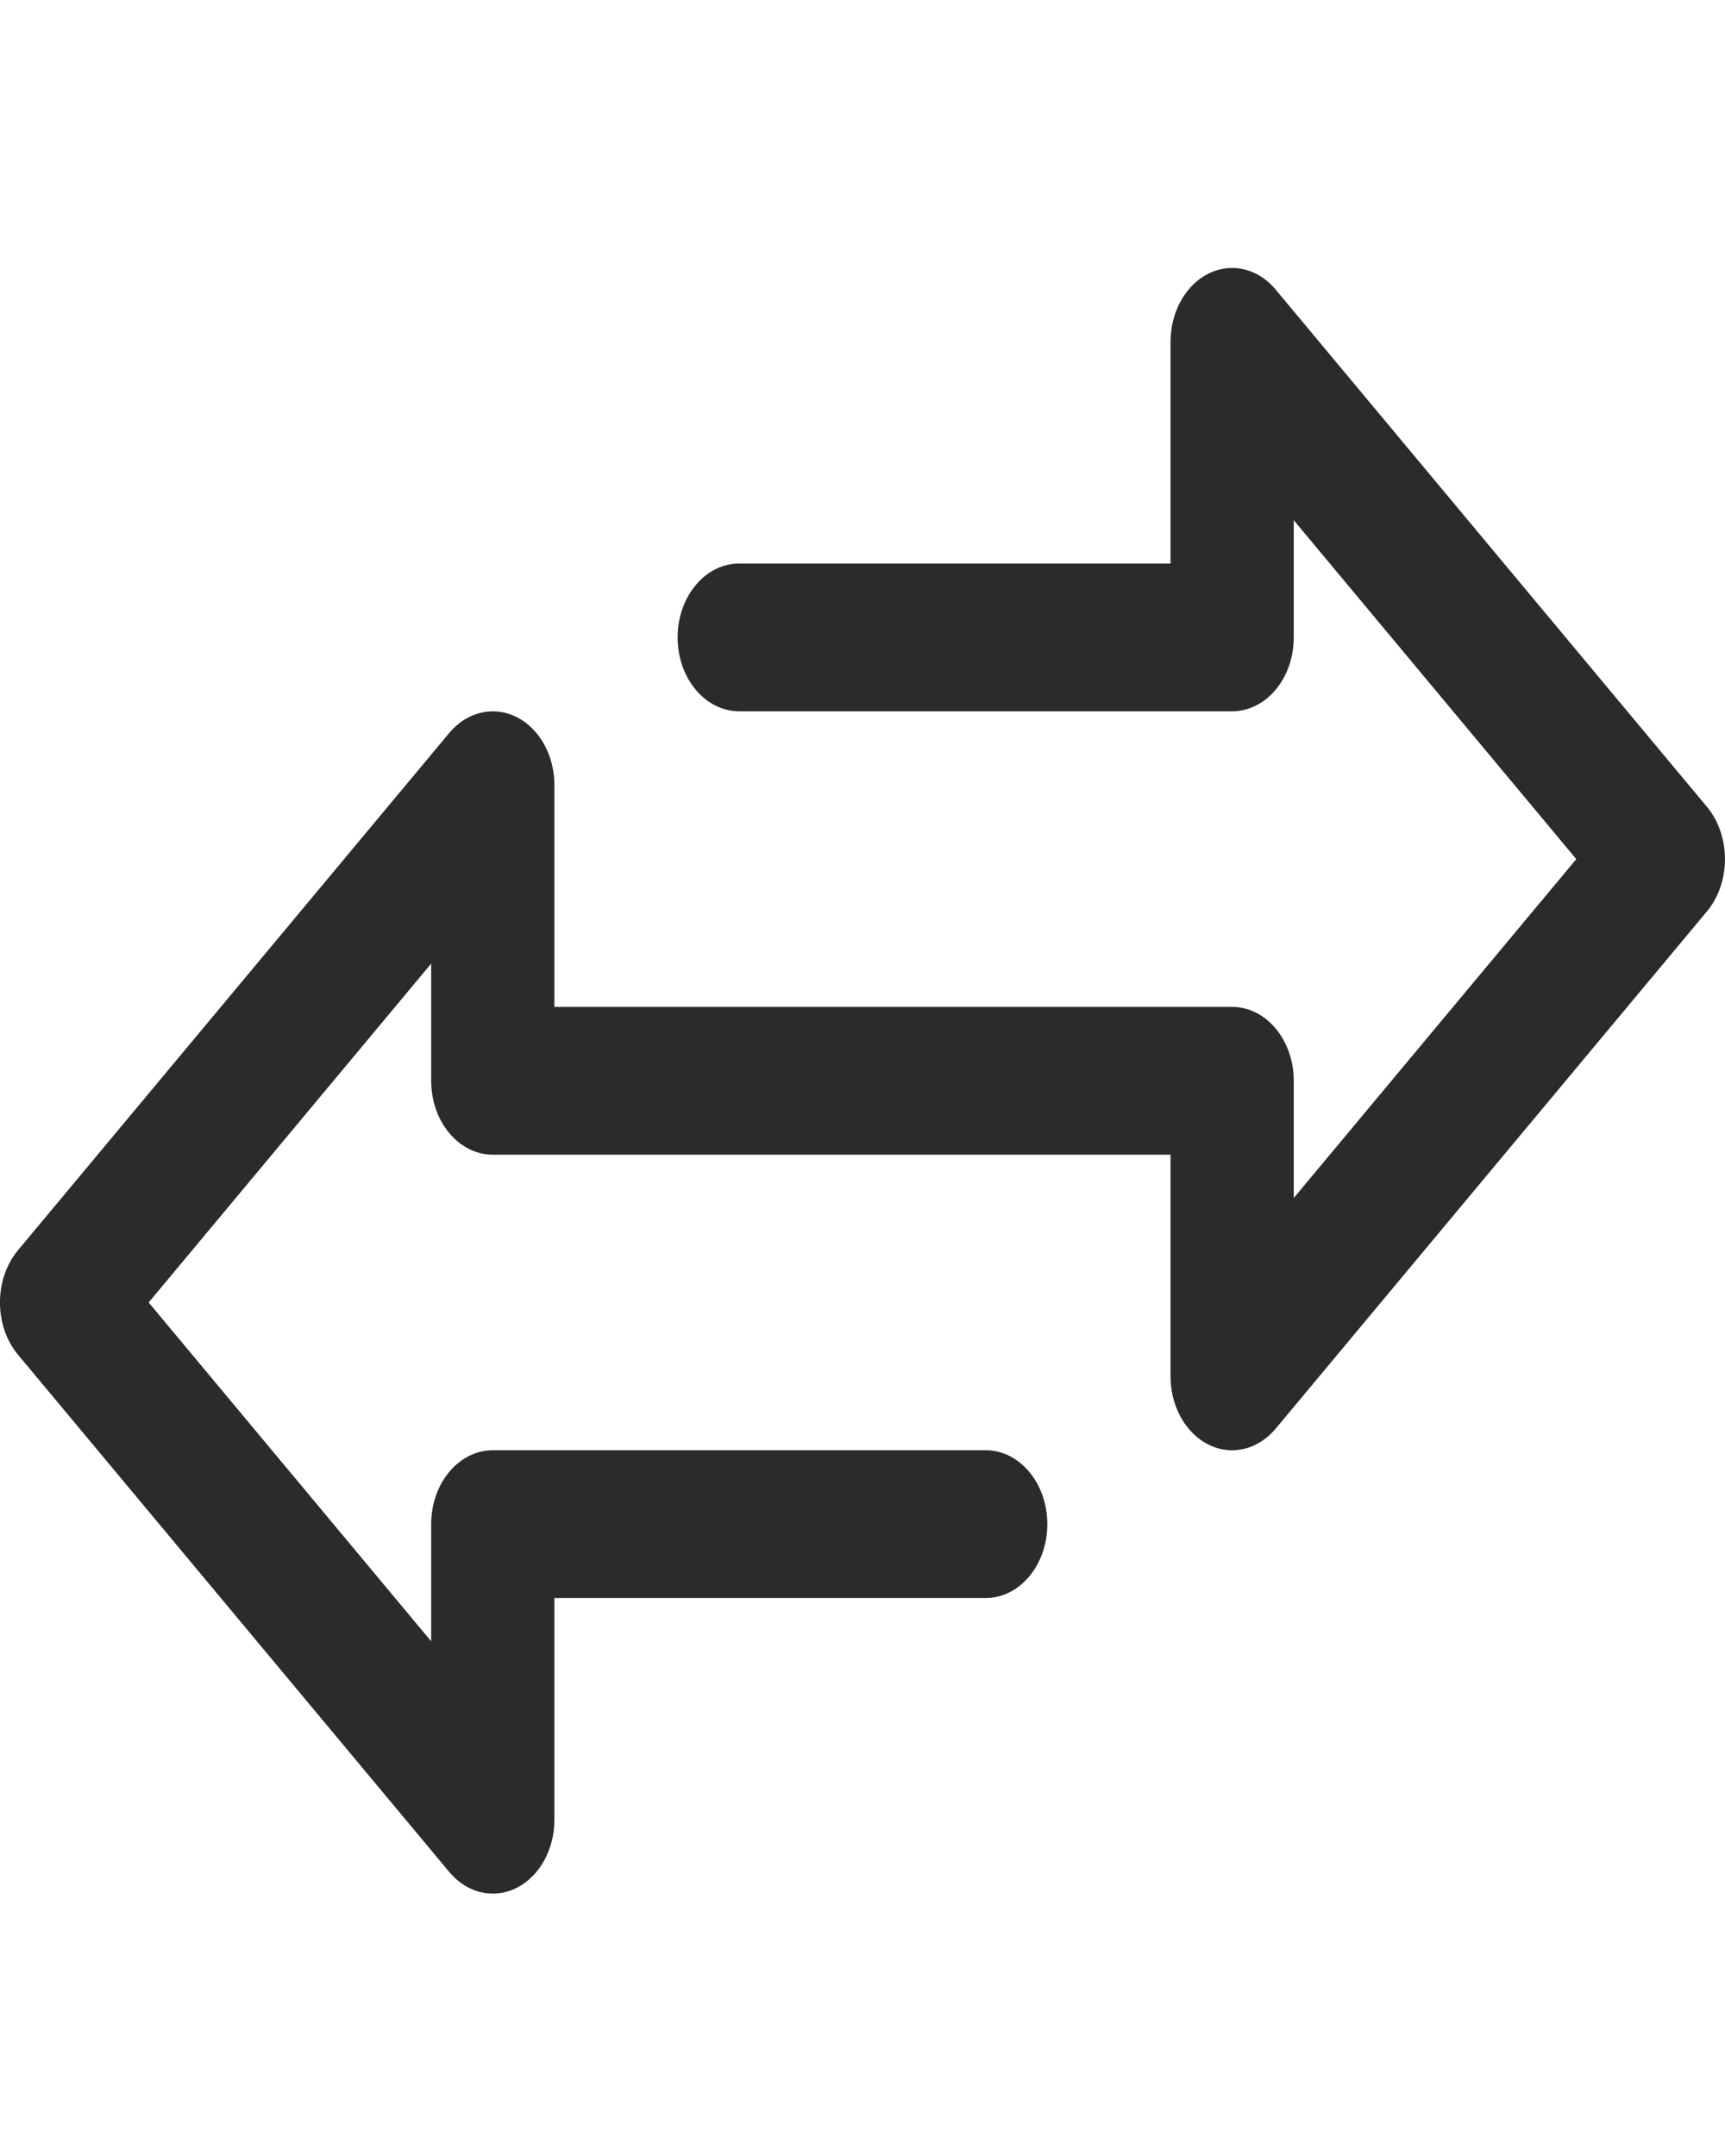 <svg width="28" height="35" viewBox="0 0 28 35" fill="none" xmlns="http://www.w3.org/2000/svg">
<g clip-path="url(#clip0_313_2995)">
<path d="M27.707 13.098L20.707 4.702C20.316 4.233 19.683 4.233 19.292 4.702C19.105 4.927 19 5.232 19 5.55V9.148H11.999C11.447 9.148 10.999 9.685 10.999 10.348C10.999 11.011 11.447 11.547 11.999 11.547H20C20.552 11.547 21 11.011 21 10.348V8.445L25.586 13.947L21 19.448V17.545C21 16.883 20.552 16.346 20 16.346H8.999V12.747C8.999 12.085 8.551 11.547 7.999 11.548C7.734 11.548 7.48 11.674 7.292 11.899L0.292 20.296C-0.098 20.764 -0.098 21.524 0.292 21.992L7.292 30.389C7.48 30.614 7.734 30.74 7.999 30.74C8.131 30.741 8.261 30.71 8.382 30.649C8.756 30.463 9 30.026 8.999 29.541V25.942H16C16.552 25.942 17 25.405 17 24.743C17 24.08 16.552 23.543 16 23.543H7.999C7.447 23.543 6.999 24.08 6.999 24.743V26.645L2.413 21.144L6.999 15.643V17.545C6.999 18.208 7.447 18.745 7.999 18.745H19V22.343C19 23.006 19.448 23.543 20 23.543C20.265 23.543 20.519 23.416 20.707 23.192L27.707 14.795C28.097 14.326 28.097 13.567 27.707 13.098Z" fill="#2B2B2B"/>
</g>
<defs>
<clipPath id="clip0_313_2995">
<rect width="28" height="33.587" fill="white" transform="translate(0 0.752)"/>
</clipPath>
</defs>
</svg>
